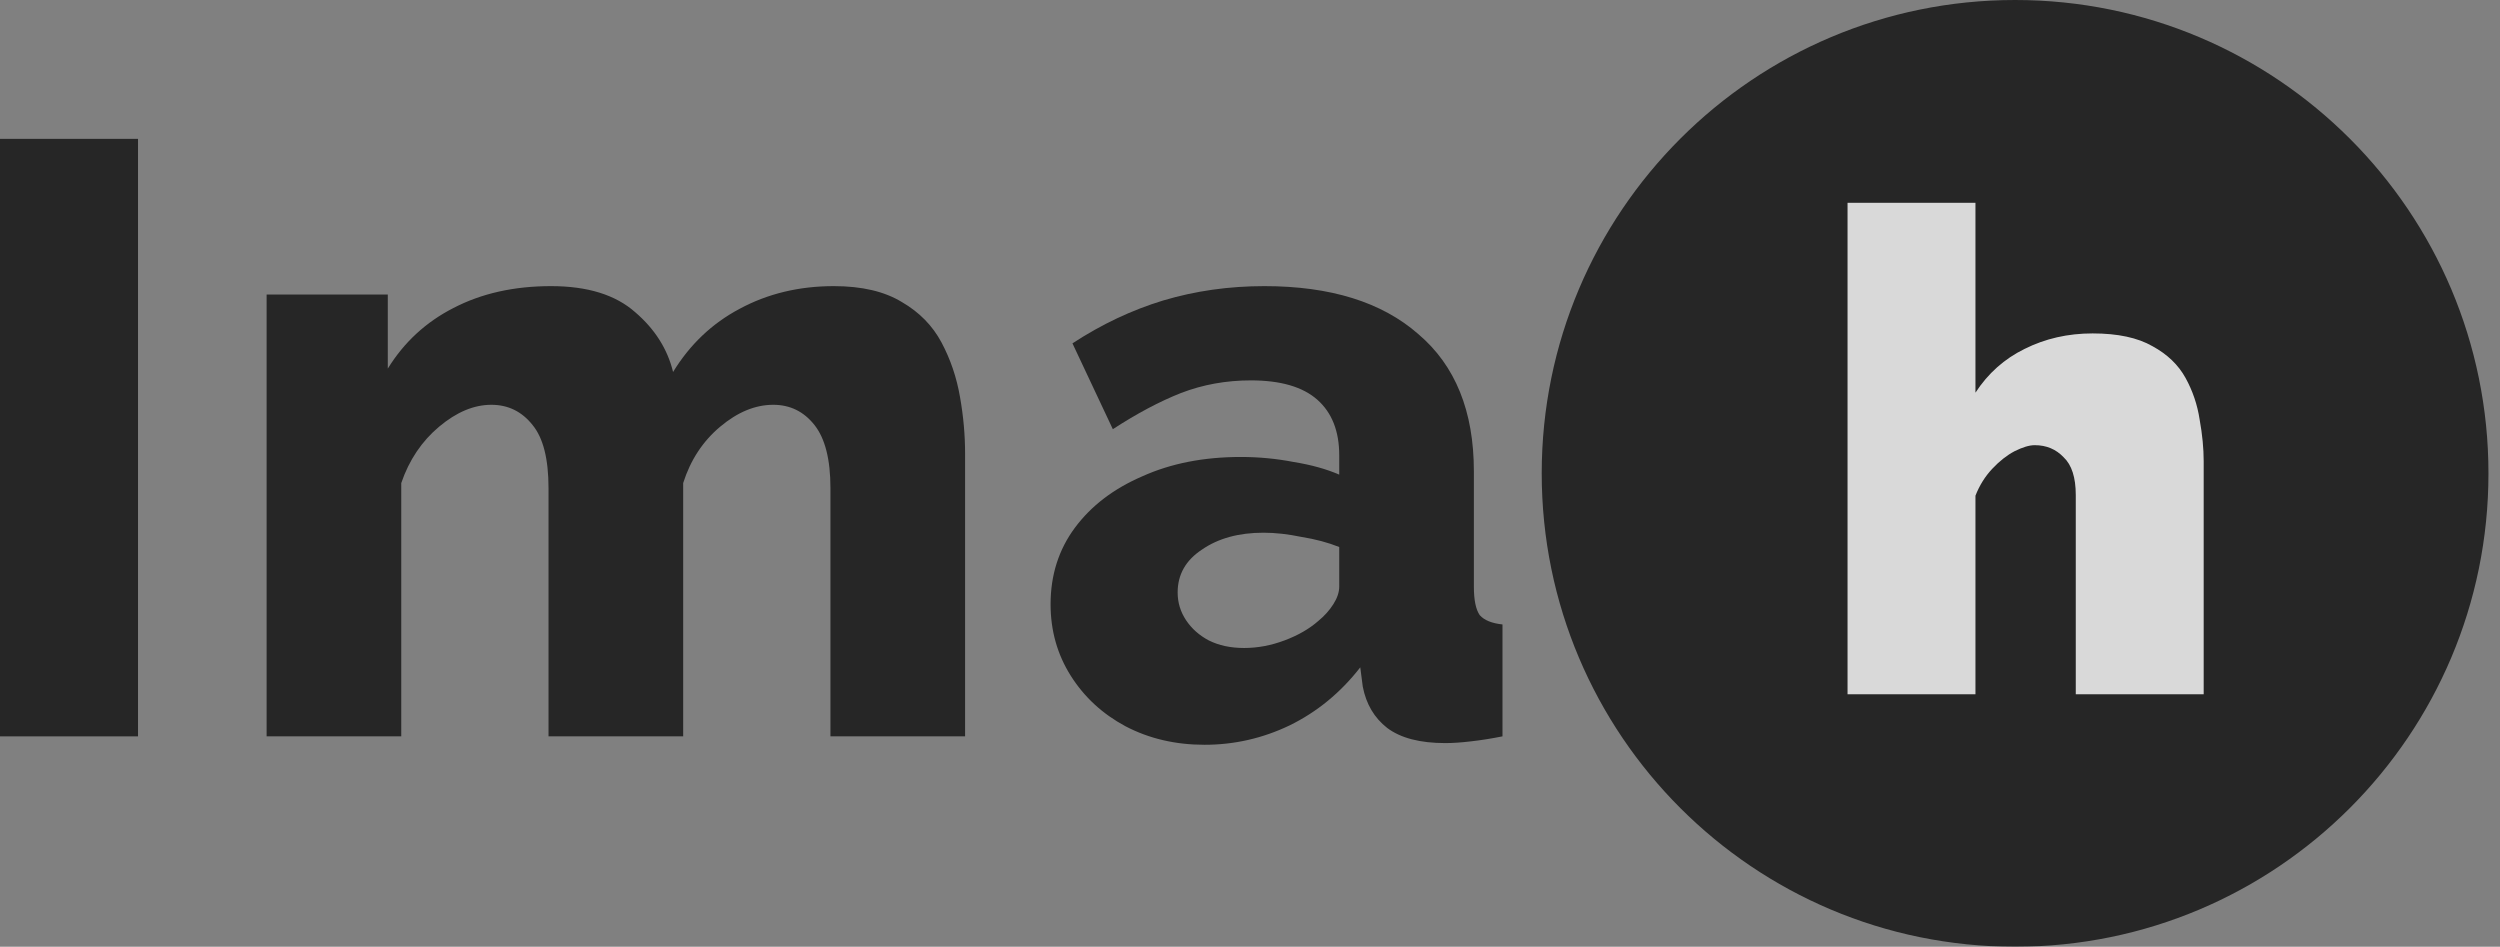 <svg width="169" height="64" viewBox="0 0 169 64" fill="none" xmlns="http://www.w3.org/2000/svg">
<rect x="0" y="0" width="169" height="64" fill="#808080" stroke="none"/>
<g id="Logo" opacity="0.7">
<path d="M0 49.778V9.387H9.33V49.778H0Z" fill="black"/>
<path d="M65.24 49.778H56.138V32.996C56.138 31.061 55.778 29.639 55.057 28.729C54.337 27.819 53.408 27.364 52.27 27.364C51.056 27.364 49.861 27.857 48.686 28.843C47.51 29.829 46.676 31.099 46.183 32.654V49.778H37.08V32.996C37.08 31.023 36.72 29.601 36 28.729C35.279 27.819 34.35 27.364 33.212 27.364C32.036 27.364 30.861 27.857 29.685 28.843C28.509 29.829 27.656 31.099 27.125 32.654V49.778H18.023V19.911H26.215V24.917C27.314 23.135 28.794 21.77 30.652 20.821C32.548 19.835 34.748 19.342 37.251 19.342C39.716 19.342 41.613 19.93 42.94 21.106C44.267 22.244 45.121 23.59 45.5 25.145C46.638 23.287 48.136 21.864 49.994 20.878C51.891 19.854 54.014 19.342 56.366 19.342C58.262 19.342 59.798 19.703 60.974 20.423C62.15 21.106 63.041 22.016 63.648 23.154C64.254 24.292 64.672 25.524 64.899 26.852C65.127 28.141 65.24 29.412 65.24 30.663V49.778Z" fill="black"/>
<path d="M71.019 40.846C71.019 38.874 71.569 37.148 72.668 35.669C73.768 34.19 75.285 33.033 77.22 32.199C79.154 31.327 81.373 30.891 83.876 30.891C85.089 30.891 86.284 31.004 87.46 31.232C88.635 31.422 89.659 31.706 90.532 32.085V30.777C90.532 29.146 90.038 27.895 89.052 27.022C88.066 26.15 86.568 25.714 84.558 25.714C82.889 25.714 81.316 25.998 79.836 26.567C78.395 27.136 76.859 27.951 75.228 29.013L72.498 23.211C74.47 21.921 76.518 20.954 78.642 20.309C80.804 19.665 83.079 19.342 85.468 19.342C89.944 19.342 93.414 20.423 95.879 22.585C98.382 24.709 99.634 27.8 99.634 31.858V39.652C99.634 40.562 99.766 41.206 100.032 41.586C100.335 41.927 100.847 42.136 101.568 42.212V49.778C100.809 49.929 100.089 50.043 99.406 50.119C98.761 50.195 98.193 50.233 97.7 50.233C95.993 50.233 94.684 49.892 93.774 49.209C92.902 48.526 92.352 47.597 92.124 46.421L91.954 45.113C90.626 46.82 89.034 48.128 87.175 49.038C85.355 49.91 83.439 50.347 81.429 50.347C79.457 50.347 77.675 49.929 76.082 49.095C74.527 48.261 73.294 47.123 72.384 45.682C71.474 44.241 71.019 42.629 71.019 40.846ZM89.109 41.984C89.526 41.643 89.868 41.263 90.133 40.846C90.399 40.429 90.532 40.031 90.532 39.652V36.978C89.773 36.674 88.92 36.447 87.972 36.295C87.061 36.105 86.208 36.011 85.412 36.011C83.743 36.011 82.359 36.39 81.259 37.148C80.159 37.869 79.609 38.836 79.609 40.05C79.609 40.732 79.799 41.358 80.178 41.927C80.557 42.496 81.069 42.951 81.714 43.292C82.396 43.634 83.193 43.804 84.103 43.804C85.013 43.804 85.924 43.634 86.834 43.292C87.744 42.951 88.502 42.515 89.109 41.984Z" fill="black"/>
<path d="M168.22 32C168.22 49.673 153.894 64 136.22 64C118.547 64 104.22 49.673 104.22 32C104.22 14.327 118.547 0 136.22 0C153.894 0 168.22 14.327 168.22 32Z" fill="black"/>
<path d="M148.969 46.933H140.322V33.462C140.322 32.279 140.049 31.429 139.503 30.913C138.987 30.367 138.335 30.094 137.546 30.094C137.182 30.094 136.727 30.231 136.181 30.504C135.665 30.777 135.164 31.171 134.679 31.687C134.193 32.203 133.814 32.81 133.541 33.508V46.933H124.894V13.71H133.541V26.544C134.391 25.24 135.498 24.254 136.863 23.586C138.259 22.888 139.791 22.539 141.46 22.539C143.159 22.539 144.509 22.828 145.51 23.404C146.512 23.95 147.255 24.663 147.74 25.543C148.226 26.423 148.544 27.364 148.696 28.365C148.878 29.366 148.969 30.307 148.969 31.186V46.933Z" fill="white"/>
</g>
</svg>
